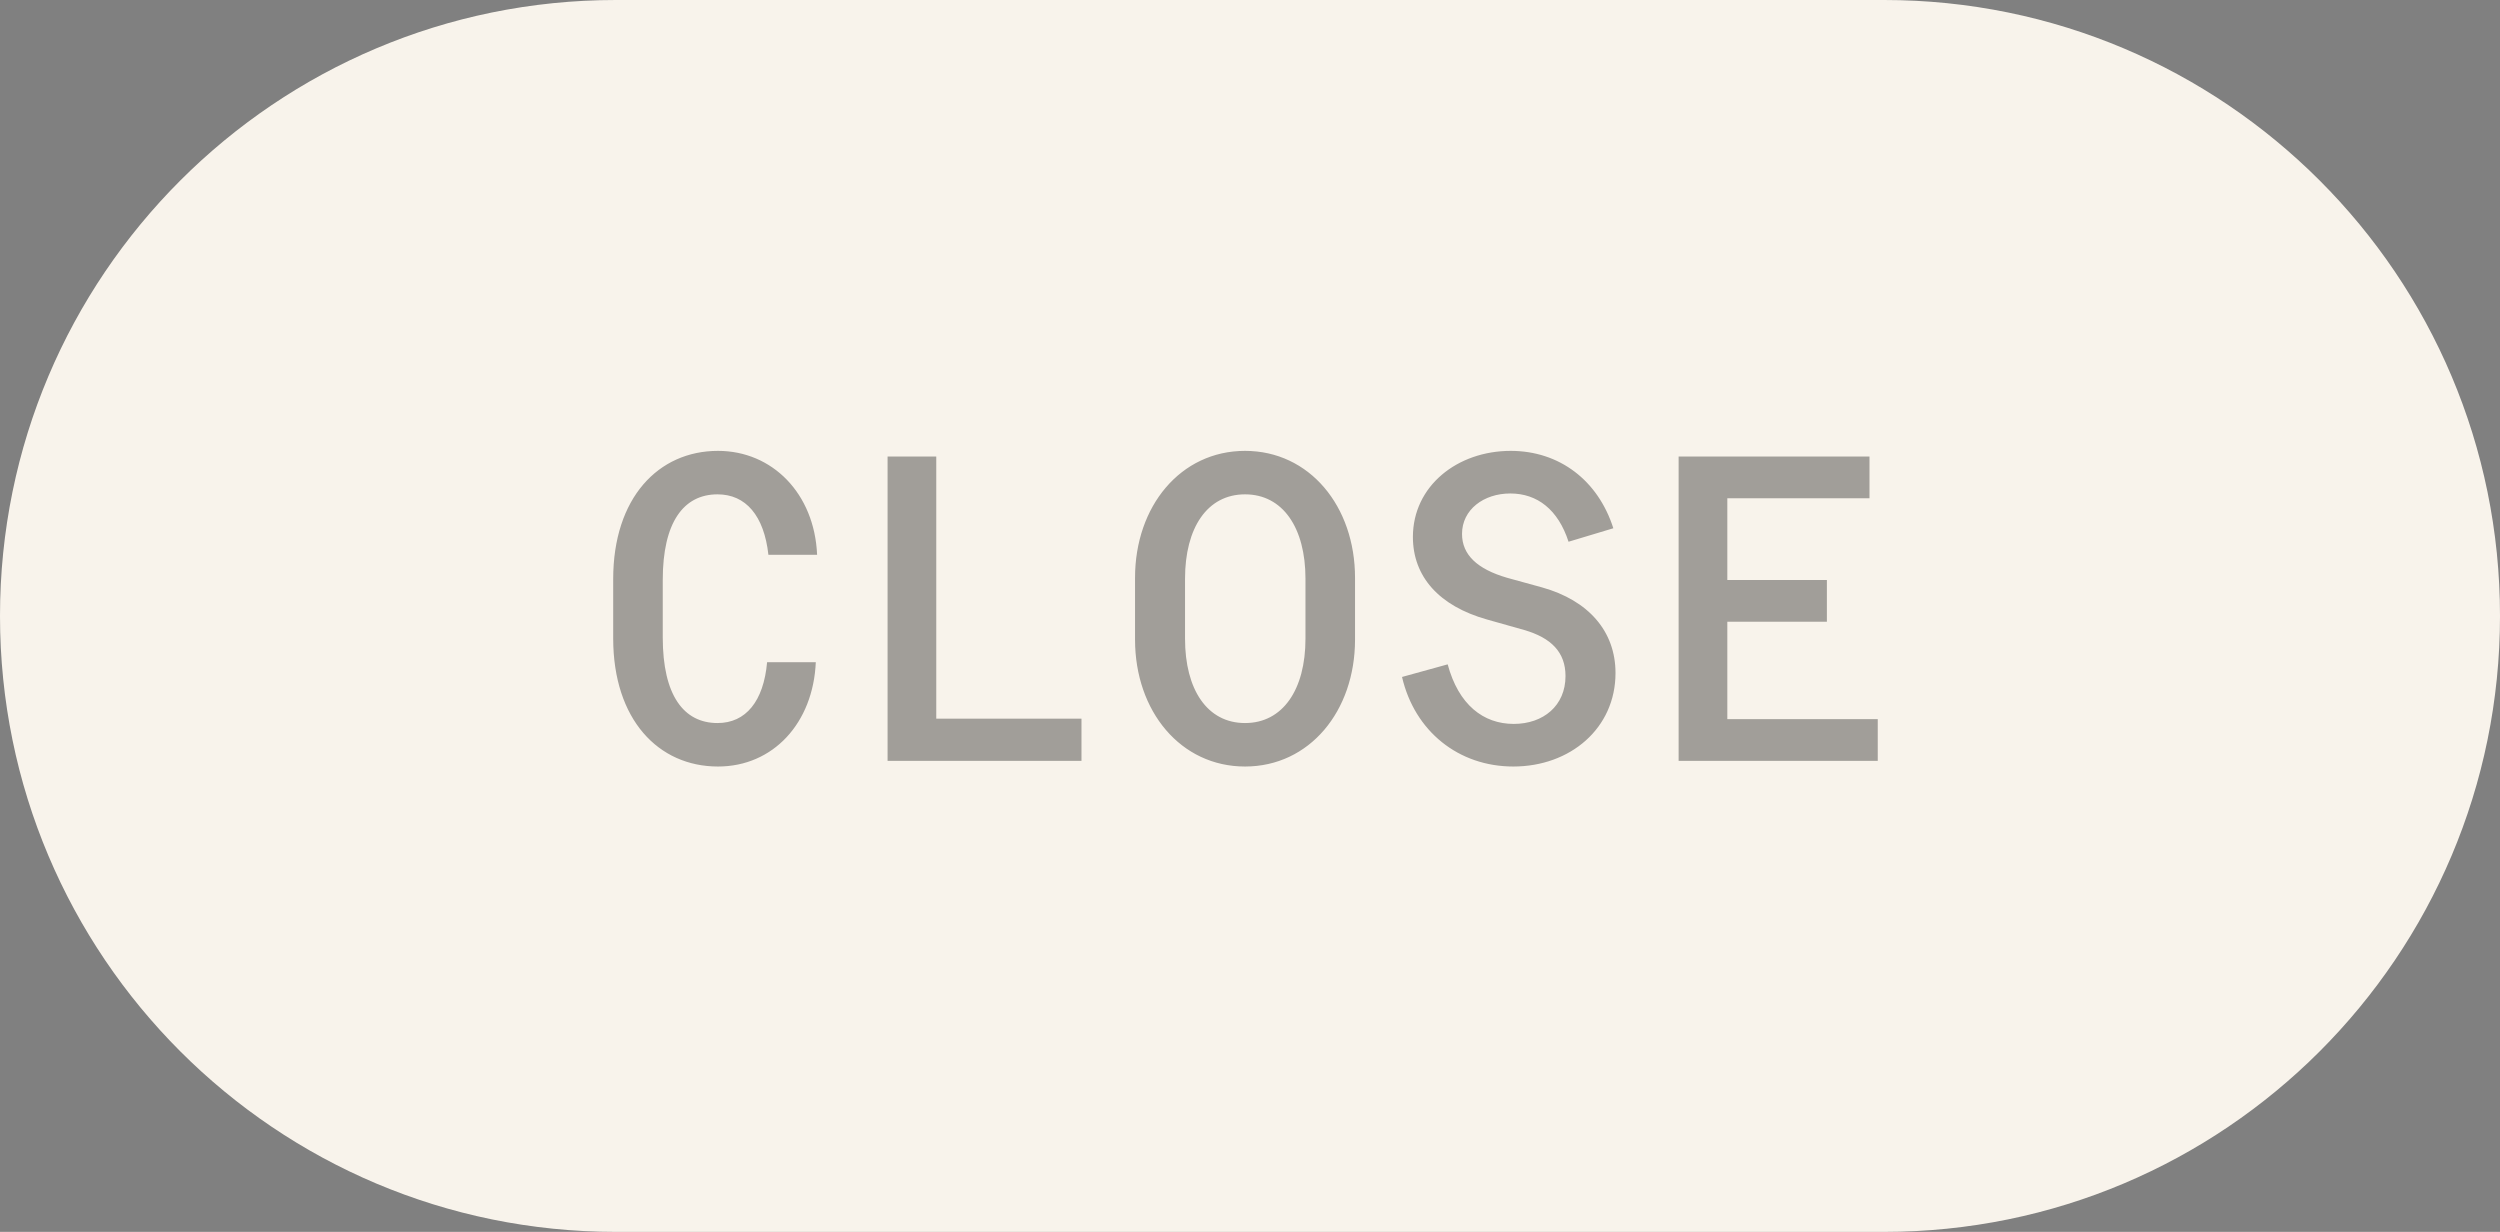 <svg width="69" height="34" viewBox="0 0 69 34" fill="none" xmlns="http://www.w3.org/2000/svg">
<rect x="0" y="0" width="69" height="34" fill="#808080" stroke="none"/>
<path d="M0 17C0 7.611 7.611 0 17 0H52C61.389 0 69 7.611 69 17C69 26.389 61.389 34 52 34H17C7.611 34 0 26.389 0 17Z" fill="#F8F3EB"/>
<path d="M19.816 21.156C18.172 21.156 16.924 19.86 16.924 17.616V15.984C16.924 13.74 18.172 12.444 19.816 12.444C21.316 12.444 22.48 13.62 22.552 15.312H21.208C21.088 14.232 20.584 13.644 19.804 13.644C18.868 13.644 18.292 14.412 18.292 16.008V17.592C18.292 19.188 18.868 19.956 19.804 19.956C20.584 19.956 21.076 19.356 21.172 18.276H22.516C22.444 19.956 21.34 21.156 19.816 21.156ZM24.497 21V12.6H25.841V19.836H29.849V21H24.497ZM34.363 21.156C32.587 21.156 31.327 19.632 31.327 17.652V15.948C31.327 13.968 32.587 12.444 34.363 12.444C36.139 12.444 37.399 13.968 37.399 15.948V17.652C37.399 19.632 36.139 21.156 34.363 21.156ZM34.363 19.956C35.407 19.956 36.031 19.032 36.031 17.628V15.972C36.031 14.568 35.407 13.644 34.363 13.644C33.319 13.644 32.707 14.568 32.707 15.972V17.628C32.707 19.032 33.319 19.956 34.363 19.956ZM41.768 21.156C40.256 21.156 39.044 20.184 38.696 18.684L39.956 18.336C40.256 19.452 40.94 19.98 41.78 19.98C42.596 19.98 43.208 19.476 43.208 18.66C43.208 18 42.812 17.604 42.068 17.388L41.048 17.1C39.716 16.728 38.996 15.912 38.996 14.82C38.996 13.416 40.22 12.444 41.696 12.444C43.04 12.444 44.108 13.26 44.528 14.58L43.292 14.952C43.004 14.064 42.428 13.62 41.684 13.62C40.952 13.62 40.352 14.064 40.352 14.736C40.352 15.312 40.772 15.708 41.6 15.948L42.56 16.212C43.844 16.572 44.588 17.424 44.588 18.576C44.588 20.1 43.34 21.156 41.768 21.156ZM46.33 21V12.6H51.598V13.752H47.674V16.008H50.422V17.16H47.674V19.848H51.826V21H46.33Z" fill="black" fill-opacity="0.35"/>
</svg>
